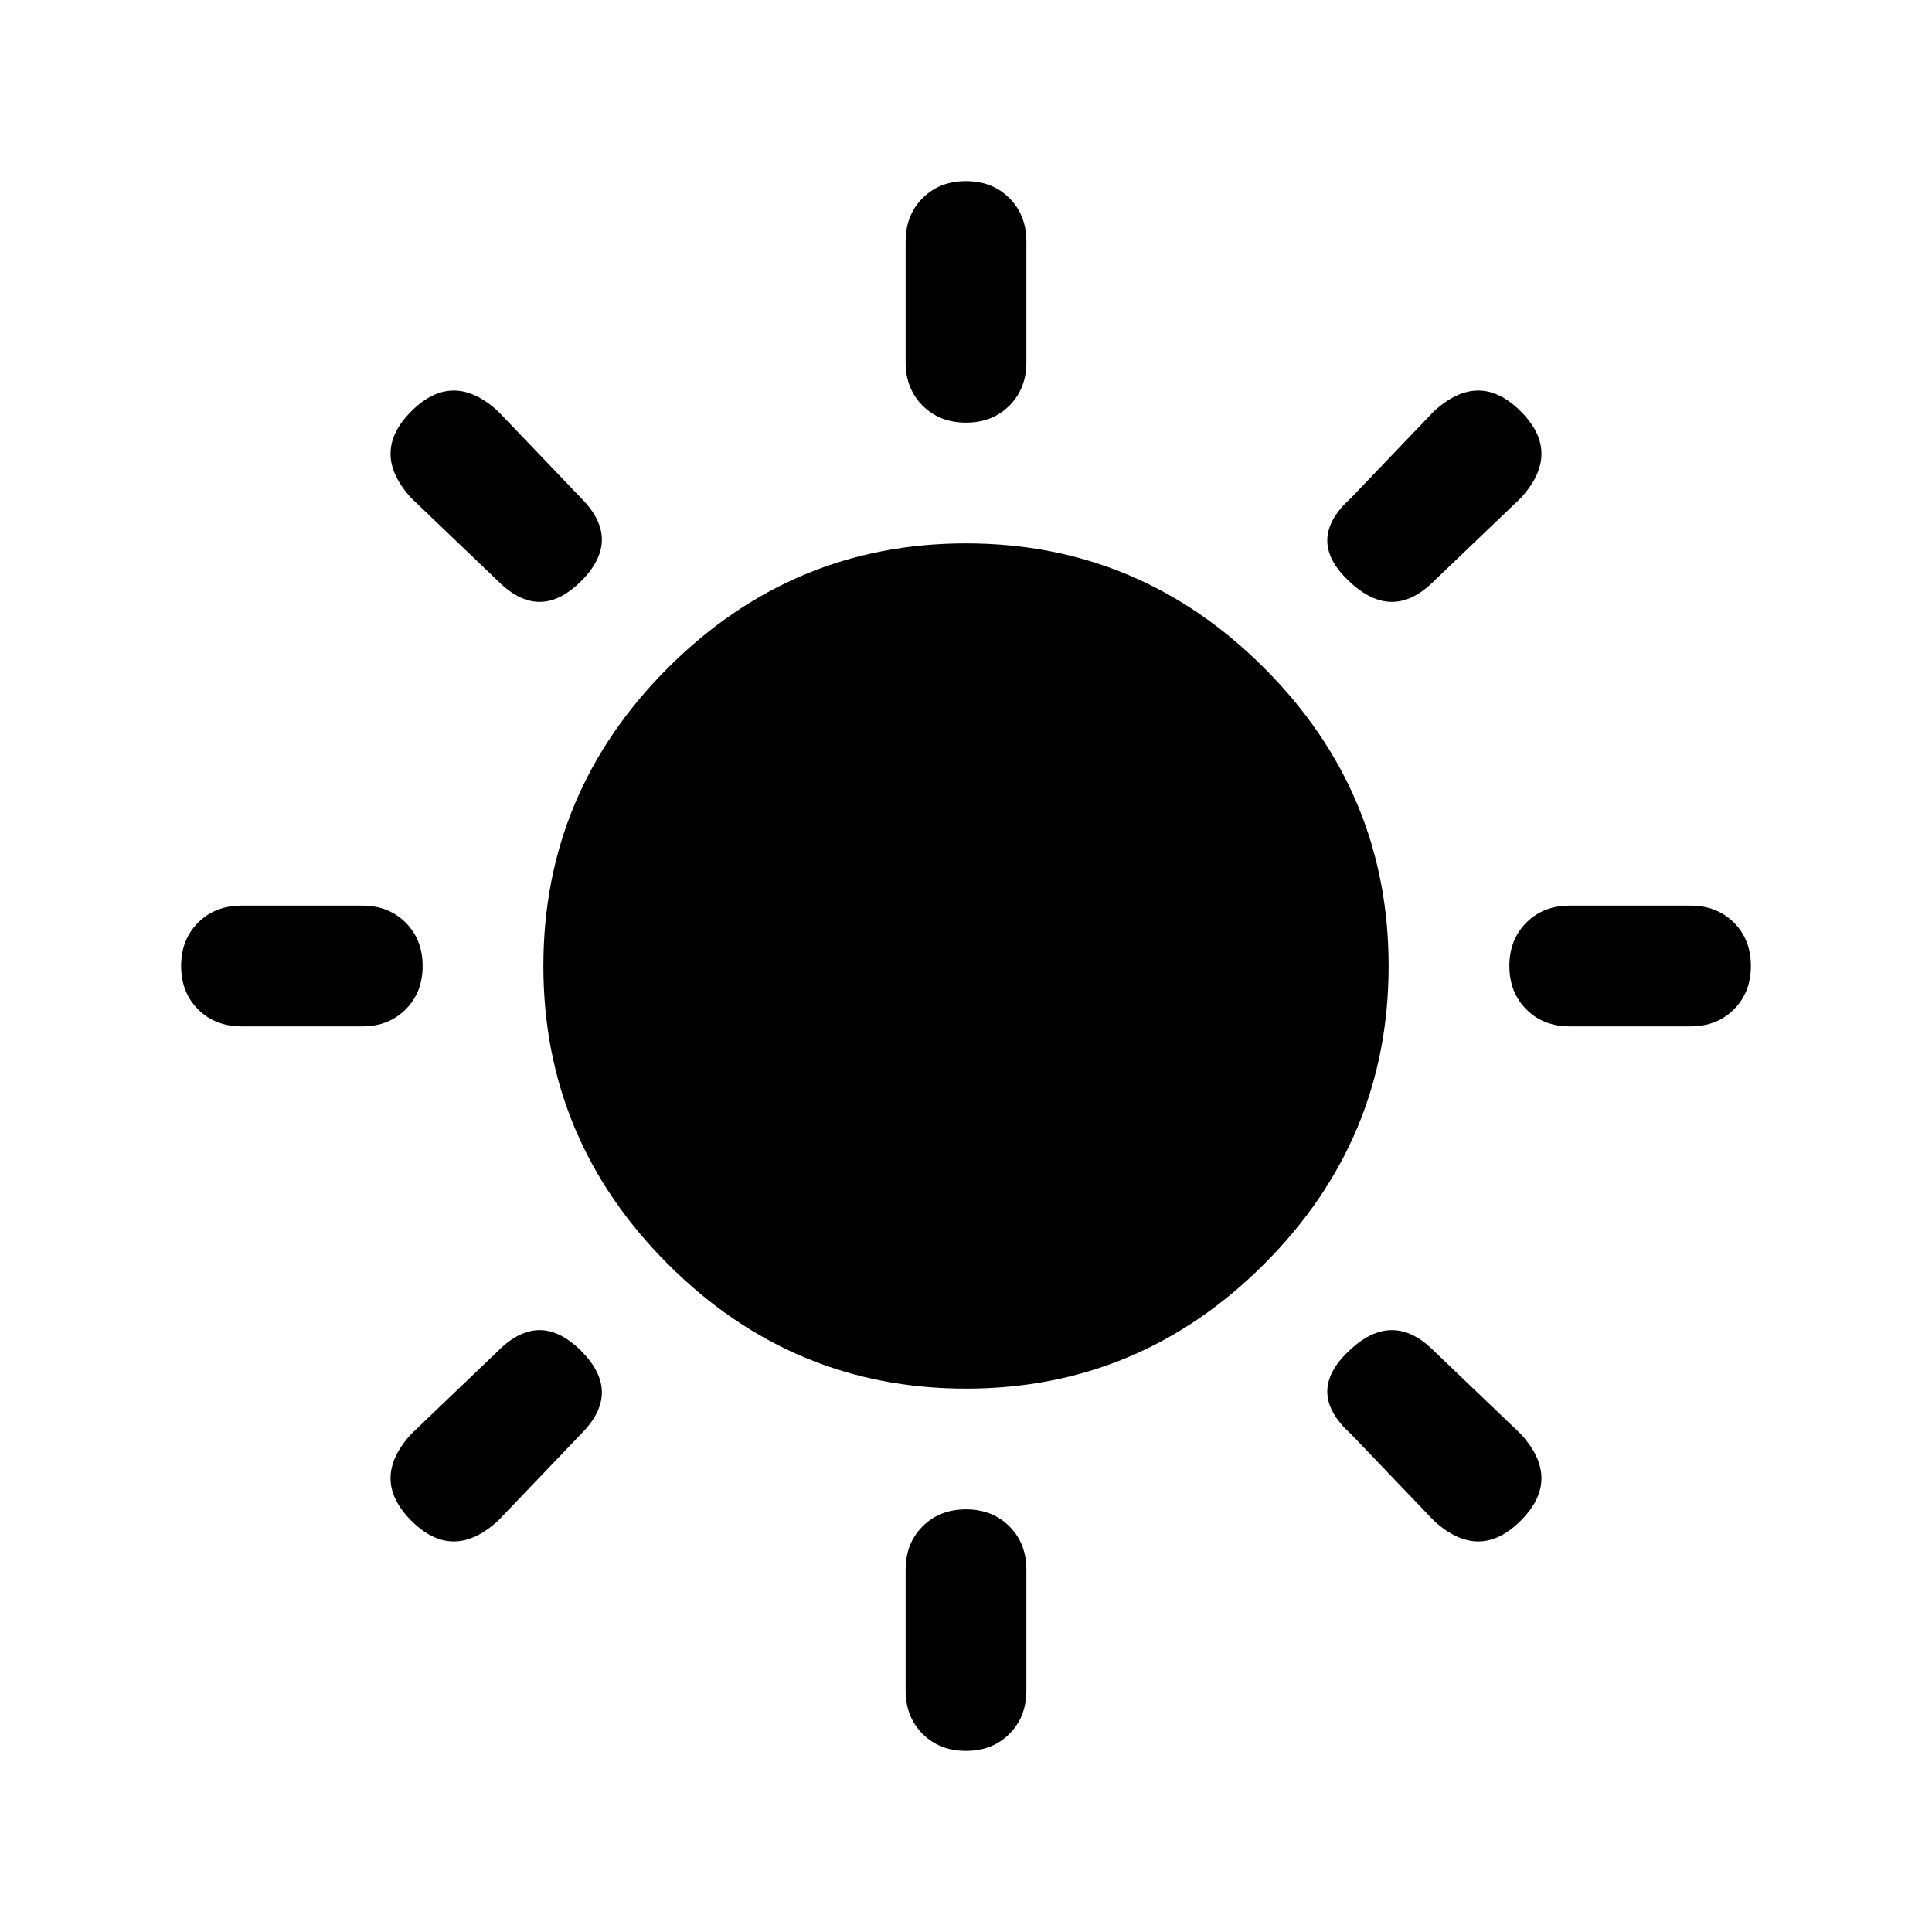 <svg height="1000px" width="1000px" xmlns="http://www.w3.org/2000/svg">
  <g>
    <path d="M93.75 500c0 -9.115 2.93 -16.602 8.789 -22.461c5.859 -5.859 13.346 -8.789 22.461 -8.789c0 0 62.5 0 62.5 0c9.115 0 16.602 2.93 22.461 8.789c5.859 5.859 8.789 13.346 8.789 22.461c0 9.115 -2.93 16.602 -8.789 22.461c-5.859 5.859 -13.346 8.789 -22.461 8.789c0 0 -62.5 0 -62.5 0c-9.115 0 -16.602 -2.93 -22.461 -8.789c-5.859 -5.859 -8.789 -13.346 -8.789 -22.461c0 0 0 0 0 0m119.141 287.109c-14.323 -14.323 -14.323 -29.296 0 -44.921c0 0 44.921 -42.969 44.921 -42.969c14.323 -14.323 28.646 -14.323 42.969 0c14.323 14.323 14.323 28.646 0 42.969c0 0 -42.969 44.921 -42.969 44.921c-15.625 14.323 -30.598 14.323 -44.921 0c0 0 0 0 0 0m0 -529.296c-14.323 -15.625 -14.323 -30.599 0 -44.922c14.323 -14.323 29.296 -14.323 44.921 0c0 0 42.969 44.922 42.969 44.922c14.323 14.322 14.323 28.645 0 42.968c-14.323 14.323 -28.646 14.323 -42.969 0c0 0 -44.921 -42.968 -44.921 -42.968m68.359 242.187c0 -59.896 21.484 -111.328 64.453 -154.297c42.969 -42.969 94.401 -64.453 154.297 -64.453c59.896 0 111.328 21.484 154.297 64.453c42.969 42.969 64.453 94.401 64.453 154.297c0 59.896 -21.484 111.328 -64.453 154.297c-42.969 42.969 -94.401 64.453 -154.297 64.453c-59.896 0 -111.328 -21.484 -154.297 -64.453c-42.969 -42.969 -64.453 -94.401 -64.453 -154.297c0 0 0 0 0 0m187.5 375c0 0 0 -62.5 0 -62.5c0 -9.115 2.93 -16.602 8.789 -22.461c5.859 -5.859 13.346 -8.789 22.461 -8.789c9.115 0 16.602 2.93 22.461 8.789c5.859 5.859 8.789 13.346 8.789 22.461c0 0 0 62.5 0 62.5c0 9.115 -2.93 16.602 -8.789 22.461c-5.859 5.859 -13.346 8.789 -22.461 8.789c-9.115 0 -16.602 -2.93 -22.461 -8.789c-5.859 -5.859 -8.789 -13.346 -8.789 -22.461c0 0 0 0 0 0m0 -687.5c0 0 0 -62.5 0 -62.5c0 -9.115 2.93 -16.602 8.789 -22.461c5.859 -5.859 13.346 -8.789 22.461 -8.789c9.115 0 16.602 2.93 22.461 8.789c5.859 5.859 8.789 13.346 8.789 22.461c0 0 0 62.5 0 62.5c0 9.115 -2.93 16.602 -8.789 22.461c-5.859 5.859 -13.346 8.789 -22.461 8.789c-9.115 0 -16.602 -2.93 -22.461 -8.789c-5.859 -5.859 -8.789 -13.346 -8.789 -22.461c0 0 0 0 0 0m229.492 511.719c14.974 -14.323 29.623 -14.323 43.946 0c0 0 44.921 42.969 44.921 42.969c14.323 15.625 14.323 30.598 0 44.921c-14.323 14.323 -29.297 14.323 -44.922 0c0 0 -42.968 -44.921 -42.968 -44.921c-15.951 -14.323 -16.276 -28.646 -0.977 -42.969c0 0 0 0 0 0m0 -398.438c-15.299 -14.323 -14.974 -28.646 0.977 -42.968c0 0 42.968 -44.922 42.968 -44.922c15.625 -14.323 30.599 -14.323 44.922 0c14.323 14.323 14.323 29.297 0 44.922c0 0 -44.922 42.968 -44.922 42.968c-14.322 14.323 -28.971 14.323 -43.945 0c0 0 0 0 0 0m83.008 199.219c0 -9.115 2.93 -16.602 8.789 -22.461c5.859 -5.859 13.346 -8.789 22.461 -8.789c0 0 62.5 0 62.5 0c9.115 0 16.602 2.93 22.461 8.789c5.859 5.859 8.789 13.346 8.789 22.461c0 9.115 -2.93 16.602 -8.789 22.461c-5.859 5.859 -13.346 8.789 -22.461 8.789c0 0 -62.5 0 -62.5 0c-9.115 0 -16.602 -2.93 -22.461 -8.789c-5.859 -5.859 -8.789 -13.346 -8.789 -22.461c0 0 0 0 0 0" />
  </g>
</svg>